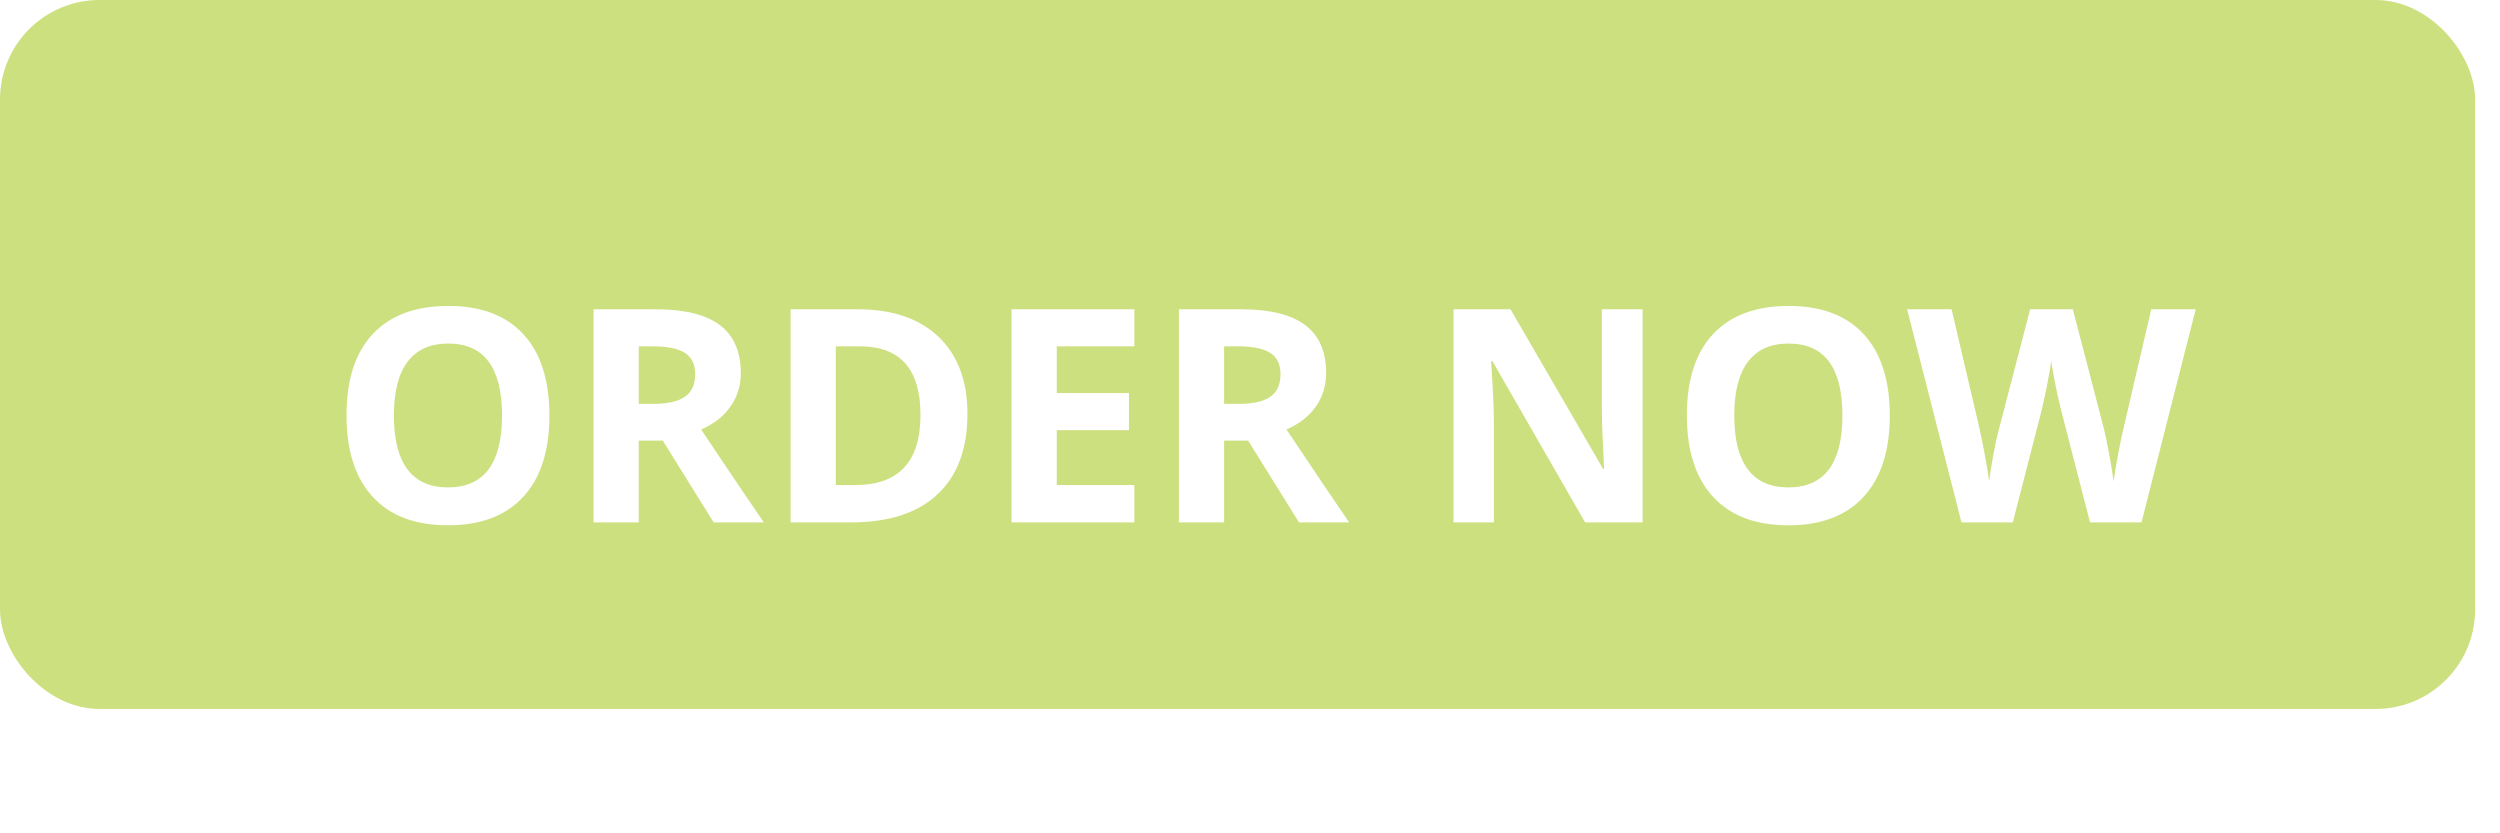 <svg width="201" height="67" viewBox="0 0 201 67" fill="none" xmlns="http://www.w3.org/2000/svg">
<rect width="199" height="57" rx="8" fill="#C0D860" fill-opacity="0.8"/>
<g filter="url(#filter0_d)">
<path d="M42.172 29.41C42.172 32.246 41.469 34.426 40.062 35.949C38.656 37.473 36.641 38.234 34.016 38.234C31.391 38.234 29.375 37.473 27.969 35.949C26.562 34.426 25.859 32.238 25.859 29.387C25.859 26.535 26.562 24.359 27.969 22.859C29.383 21.352 31.406 20.598 34.039 20.598C36.672 20.598 38.684 21.355 40.074 22.871C41.473 24.387 42.172 26.566 42.172 29.41ZM29.668 29.41C29.668 31.324 30.031 32.766 30.758 33.734C31.484 34.703 32.57 35.188 34.016 35.188C36.914 35.188 38.363 33.262 38.363 29.41C38.363 25.551 36.922 23.621 34.039 23.621C32.594 23.621 31.504 24.109 30.77 25.086C30.035 26.055 29.668 27.496 29.668 29.41ZM49.355 28.473H50.527C51.676 28.473 52.523 28.281 53.07 27.898C53.617 27.516 53.891 26.914 53.891 26.094C53.891 25.281 53.609 24.703 53.047 24.359C52.492 24.016 51.629 23.844 50.457 23.844H49.355V28.473ZM49.355 31.426V38H45.723V20.867H50.715C53.043 20.867 54.766 21.293 55.883 22.145C57 22.988 57.559 24.273 57.559 26C57.559 27.008 57.281 27.906 56.727 28.695C56.172 29.477 55.387 30.09 54.371 30.535C56.949 34.387 58.629 36.875 59.41 38H55.379L51.289 31.426H49.355ZM75.781 29.27C75.781 32.09 74.977 34.25 73.367 35.75C71.766 37.25 69.449 38 66.418 38H61.566V20.867H66.945C69.742 20.867 71.914 21.605 73.461 23.082C75.008 24.559 75.781 26.621 75.781 29.27ZM72.008 29.363C72.008 25.684 70.383 23.844 67.133 23.844H65.199V35H66.758C70.258 35 72.008 33.121 72.008 29.363ZM89.199 38H79.332V20.867H89.199V23.844H82.965V27.605H88.766V30.582H82.965V35H89.199V38ZM96.418 28.473H97.59C98.738 28.473 99.586 28.281 100.133 27.898C100.68 27.516 100.953 26.914 100.953 26.094C100.953 25.281 100.672 24.703 100.109 24.359C99.555 24.016 98.691 23.844 97.519 23.844H96.418V28.473ZM96.418 31.426V38H92.785V20.867H97.777C100.105 20.867 101.828 21.293 102.945 22.145C104.062 22.988 104.621 24.273 104.621 26C104.621 27.008 104.344 27.906 103.789 28.695C103.234 29.477 102.449 30.09 101.434 30.535C104.012 34.387 105.691 36.875 106.473 38H102.441L98.352 31.426H96.418ZM130.062 38H125.445L117.992 25.039H117.887C118.035 27.328 118.109 28.961 118.109 29.938V38H114.863V20.867H119.445L126.887 33.699H126.969C126.852 31.473 126.793 29.898 126.793 28.977V20.867H130.062V38ZM149.938 29.41C149.938 32.246 149.234 34.426 147.828 35.949C146.422 37.473 144.406 38.234 141.781 38.234C139.156 38.234 137.141 37.473 135.734 35.949C134.328 34.426 133.625 32.238 133.625 29.387C133.625 26.535 134.328 24.359 135.734 22.859C137.148 21.352 139.172 20.598 141.805 20.598C144.438 20.598 146.449 21.355 147.84 22.871C149.238 24.387 149.938 26.566 149.938 29.41ZM137.434 29.41C137.434 31.324 137.797 32.766 138.523 33.734C139.25 34.703 140.336 35.188 141.781 35.188C144.68 35.188 146.129 33.262 146.129 29.41C146.129 25.551 144.688 23.621 141.805 23.621C140.359 23.621 139.27 24.109 138.535 25.086C137.801 26.055 137.434 27.496 137.434 29.41ZM170.176 38H166.039L163.719 29C163.633 28.68 163.484 28.02 163.273 27.02C163.07 26.012 162.953 25.336 162.922 24.992C162.875 25.414 162.758 26.094 162.57 27.031C162.383 27.961 162.238 28.625 162.137 29.023L159.828 38H155.703L151.332 20.867H154.906L157.098 30.219C157.48 31.945 157.758 33.441 157.93 34.707C157.977 34.262 158.082 33.574 158.246 32.645C158.418 31.707 158.578 30.98 158.727 30.465L161.223 20.867H164.656L167.152 30.465C167.262 30.895 167.398 31.551 167.562 32.434C167.727 33.316 167.852 34.074 167.938 34.707C168.016 34.098 168.141 33.34 168.312 32.434C168.484 31.52 168.641 30.781 168.781 30.219L170.961 20.867H174.535L170.176 38Z" fill="white"/>
</g>
<defs>
<filter id="filter0_d" x="3.859" y="0.598" width="196.676" height="65.637" filterUnits="userSpaceOnUse" color-interpolation-filters="sRGB">
<feFlood flood-opacity="0" result="BackgroundImageFix"/>
<feColorMatrix in="SourceAlpha" type="matrix" values="0 0 0 0 0 0 0 0 0 0 0 0 0 0 0 0 0 0 127 0" result="hardAlpha"/>
<feOffset dx="2" dy="4"/>
<feGaussianBlur stdDeviation="12"/>
<feComposite in2="hardAlpha" operator="out"/>
<feColorMatrix type="matrix" values="0 0 0 0 0 0 0 0 0 0 0 0 0 0 0 0 0 0 0.1 0"/>
<feBlend mode="normal" in2="BackgroundImageFix" result="effect1_dropShadow"/>
<feBlend mode="normal" in="SourceGraphic" in2="effect1_dropShadow" result="shape"/>
</filter>
</defs>
</svg>
